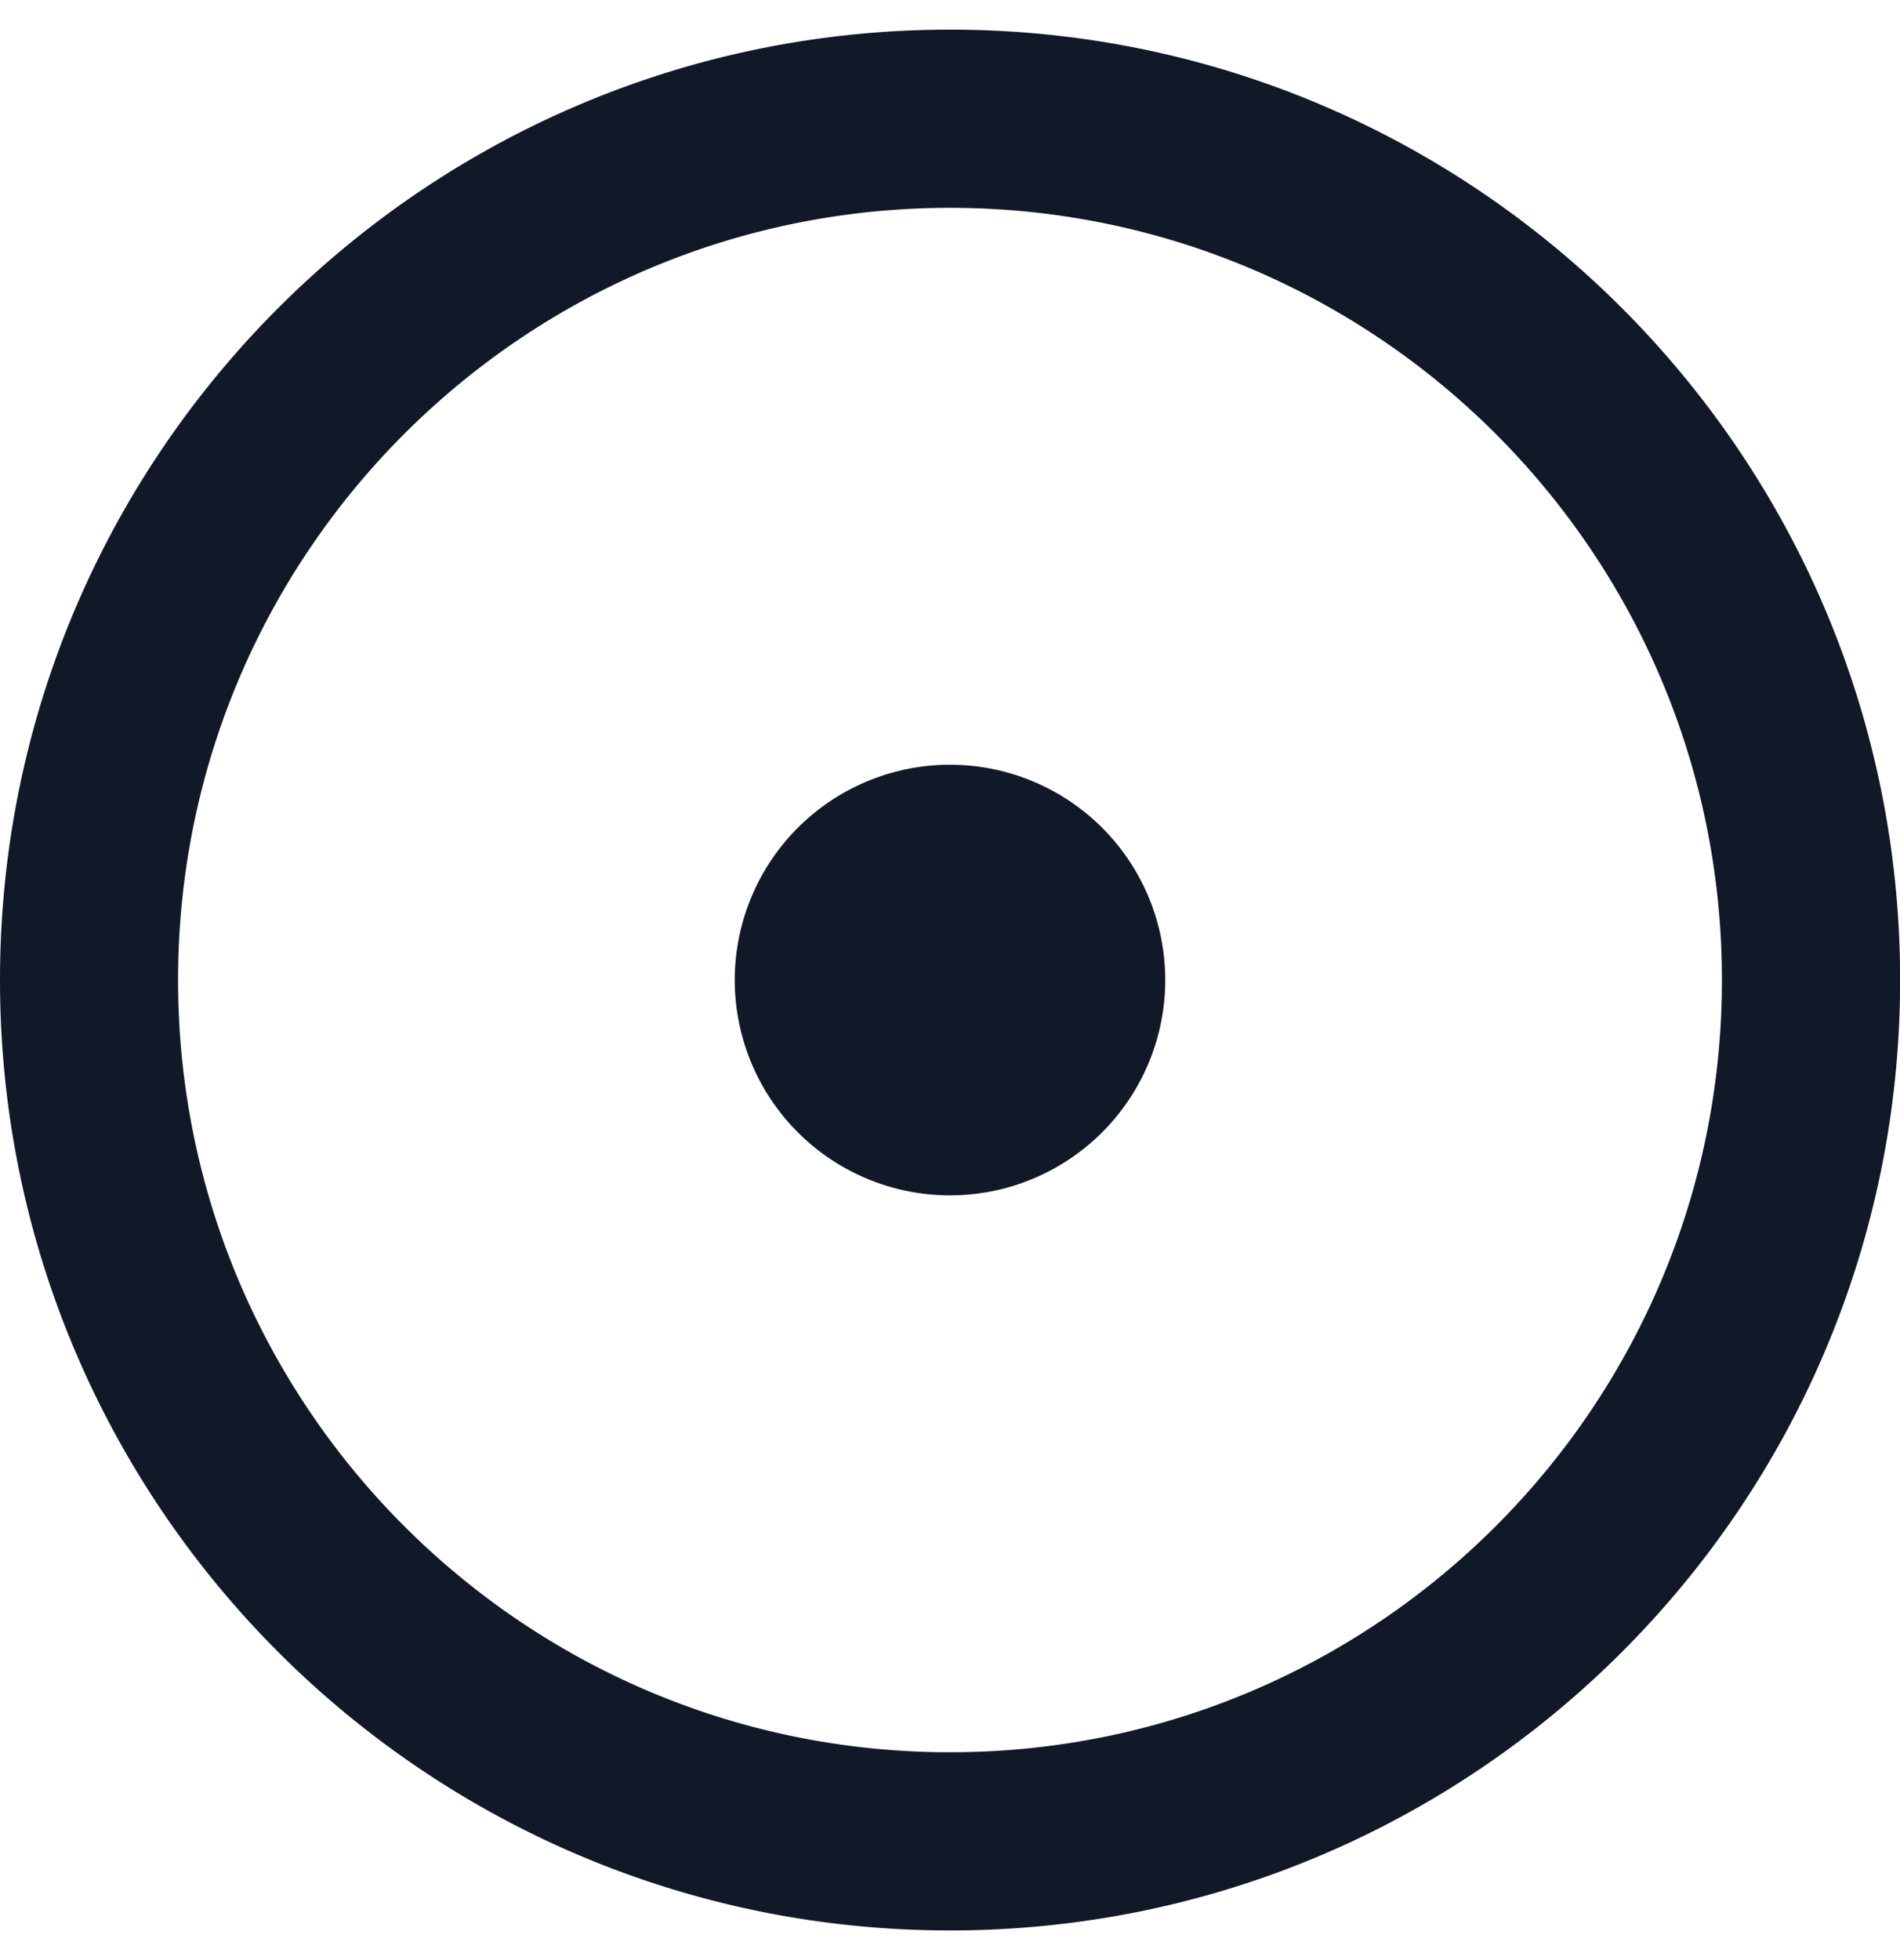<svg xmlns="http://www.w3.org/2000/svg" width="32" height="33" fill="none" viewBox="0 0 32 33"><path fill="#111827" fill-rule="evenodd" d="M2.999 16.5C2.999 9.32 8.819 3.499 16 3.499c7.18 0 13.001 5.82 13.001 13 0 7.181-5.82 13.002-13 13.002-7.181 0-13.002-5.82-13.002-13.001ZM16 .499C7.163.499 0 7.663 0 16.499c0 8.838 7.164 16.002 16.001 16.002 8.837 0 16.001-7.164 16.001-16.001 0-8.837-7.164-16.001-16-16.001Zm0 12.376a3.625 3.625 0 1 1 0 7.25 3.625 3.625 0 0 1 0-7.25Z" clip-rule="evenodd"/></svg>